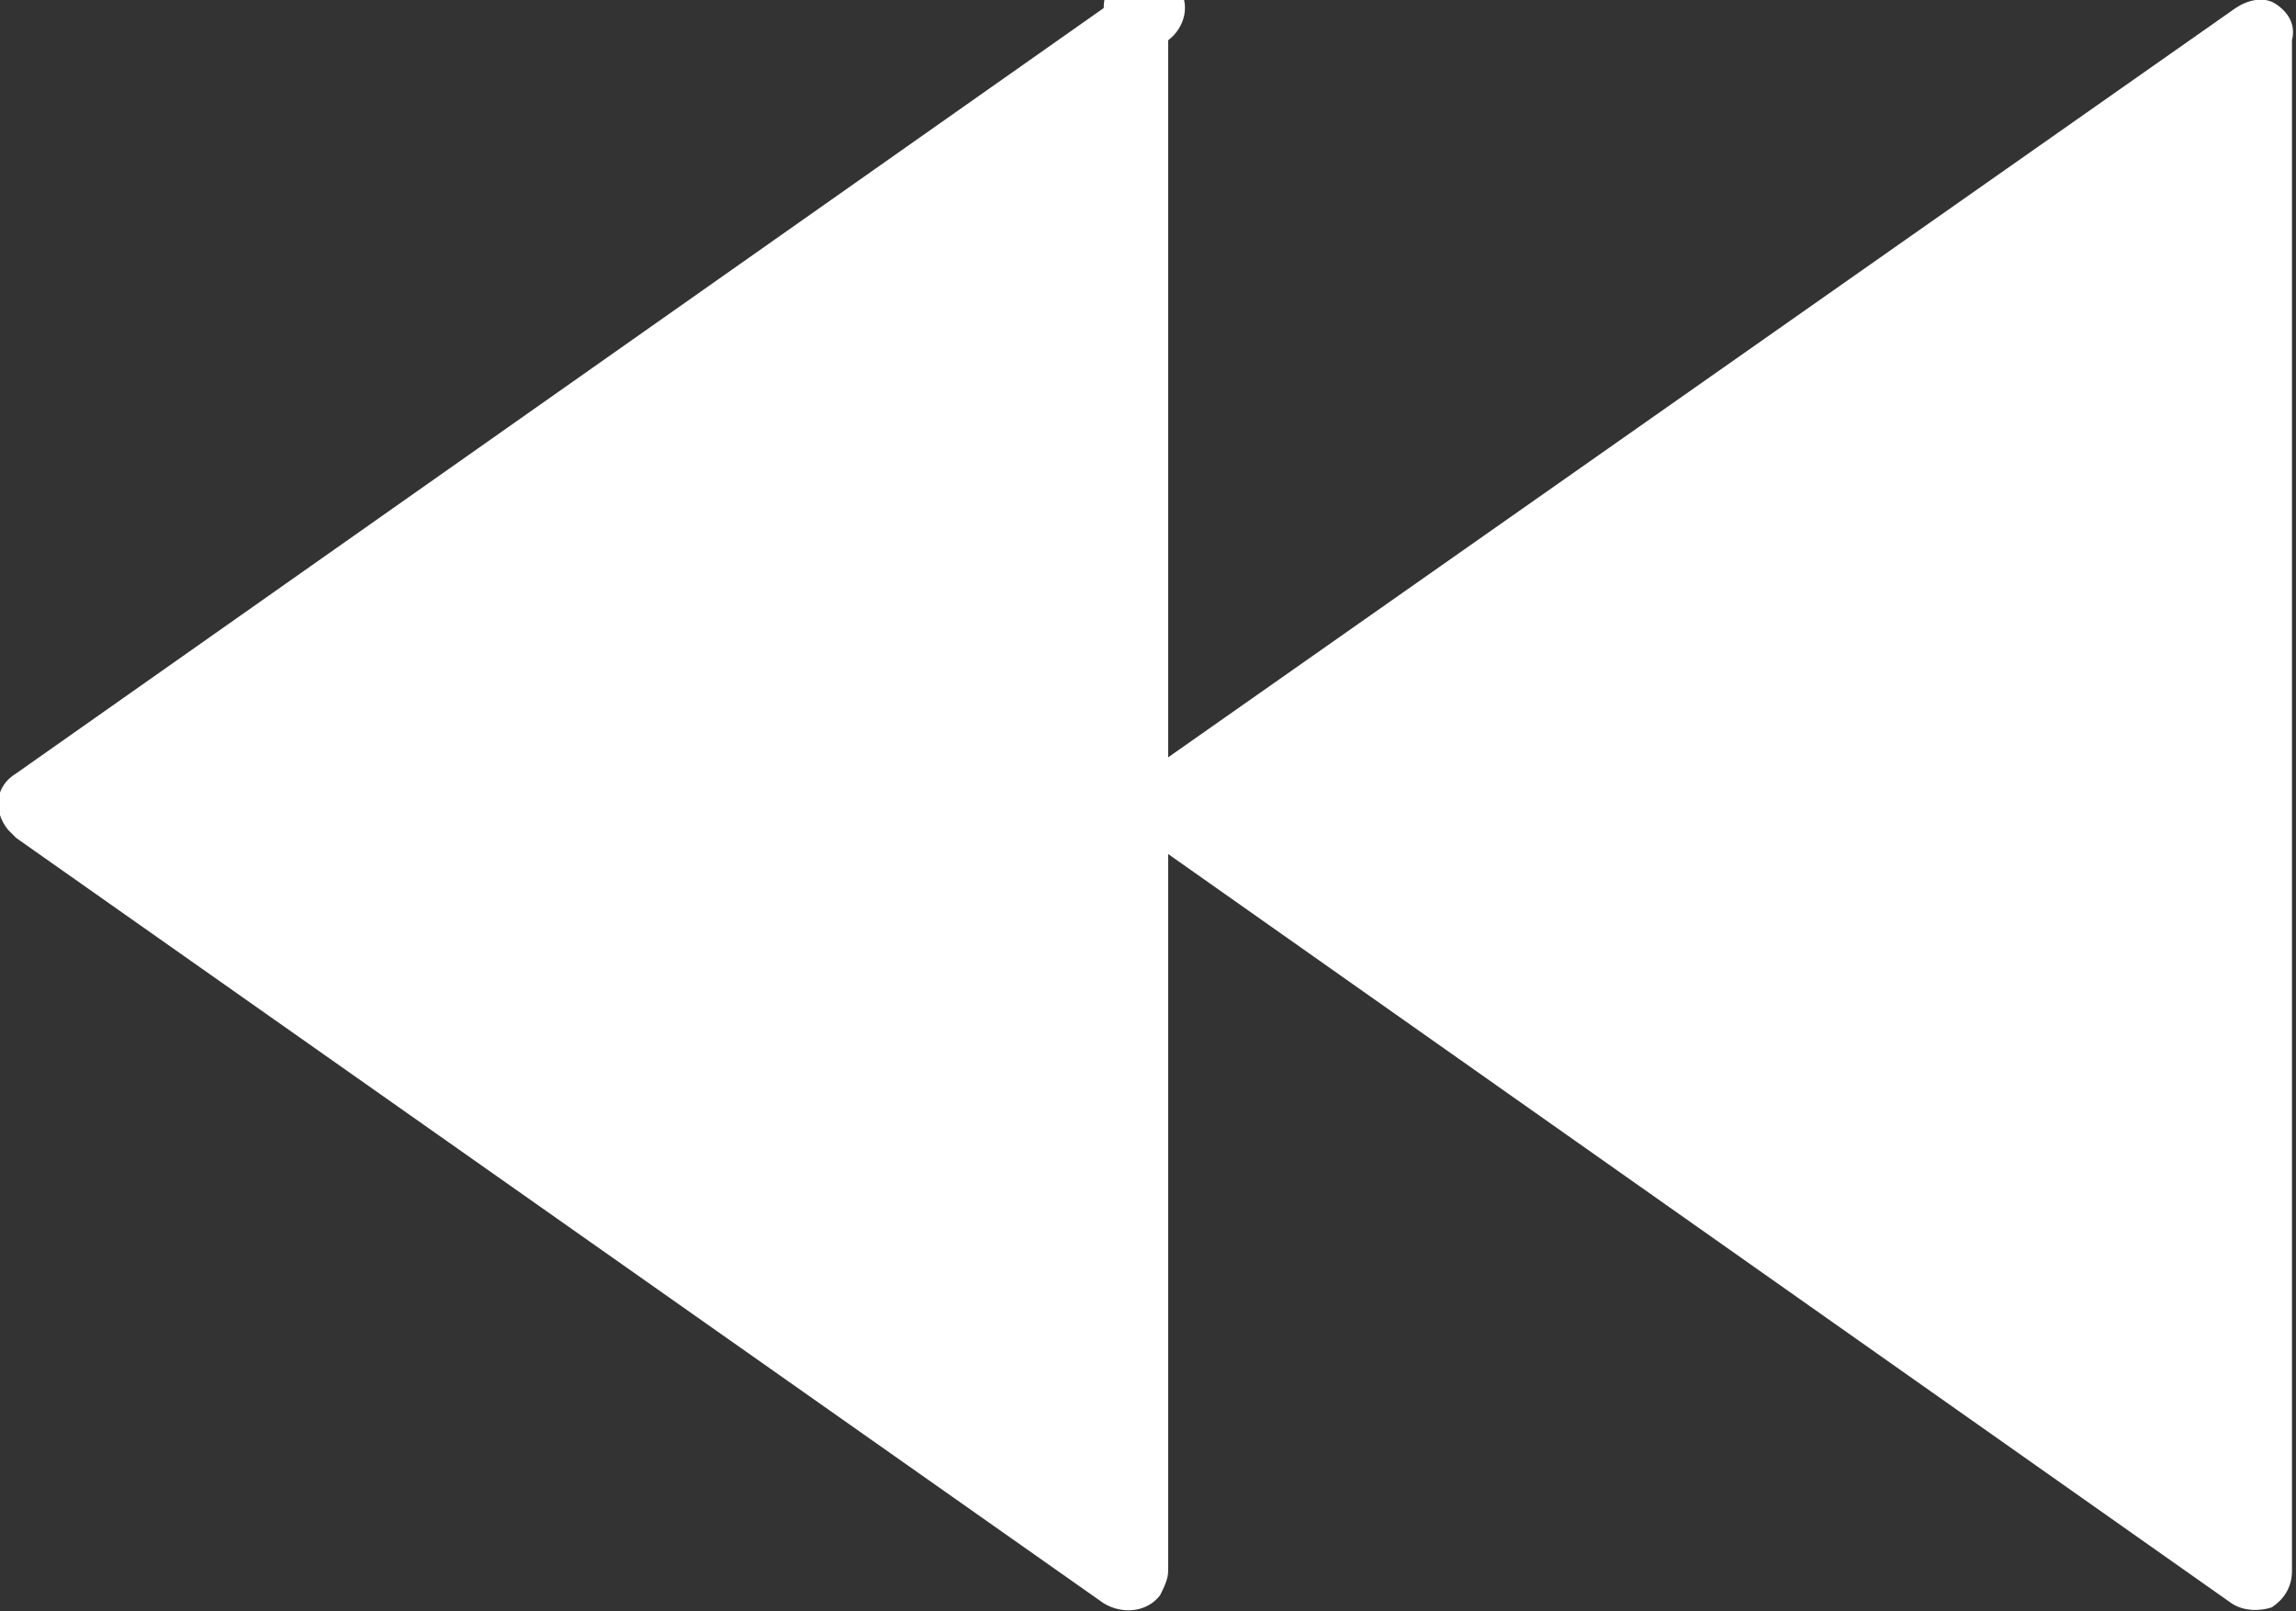 <?xml version="1.0" encoding="utf-8"?>
<!-- Generator: Adobe Illustrator 22.1.0, SVG Export Plug-In . SVG Version: 6.00 Build 0)  -->
<svg version="1.1" id="Calque_1" xmlns="http://www.w3.org/2000/svg" xmlns:xlink="http://www.w3.org/1999/xlink" x="0px" y="0px"
	 viewBox="0 0 57 40" style="enable-background:new 0 0 57 40;" xml:space="preserve">
<rect x="0" y="0" width="57" height="40" fill="#333333" stroke="none"/>
<style type="text/css">
	.st0{fill:#FFFFFF;}
</style>
<g>
	<g id="Page-1">
		<g id="Icons" transform="translate(-843 -1808)">
			<g id="_x32_54---Fast-Backward-_x28_Solid_x29_" transform="translate(843 1808)">
				<path id="Fill-106" class="st0" d="M56.5,0.1c-0.3-0.2-0.7-0.1-1,0.1L29,18.8V1c0.4-0.3,0.6-0.9,0.2-1.4
					c-0.3-0.4-0.9-0.6-1.4-0.2c-0.3,0.2-0.4,0.5-0.4,0.8l-27,19c-0.5,0.3-0.6,0.9-0.2,1.4c0.1,0.1,0.2,0.2,0.2,0.2l27,19
					c0.5,0.3,1.1,0.2,1.4-0.2c0.1-0.2,0.2-0.4,0.2-0.6V21.2l26.4,18.6c0.3,0.2,0.7,0.2,1,0.1c0.3-0.2,0.5-0.5,0.5-0.9V1
					C57,0.6,56.8,0.3,56.5,0.1"/>
			</g>
		</g>
	</g>
</g>
</svg>
